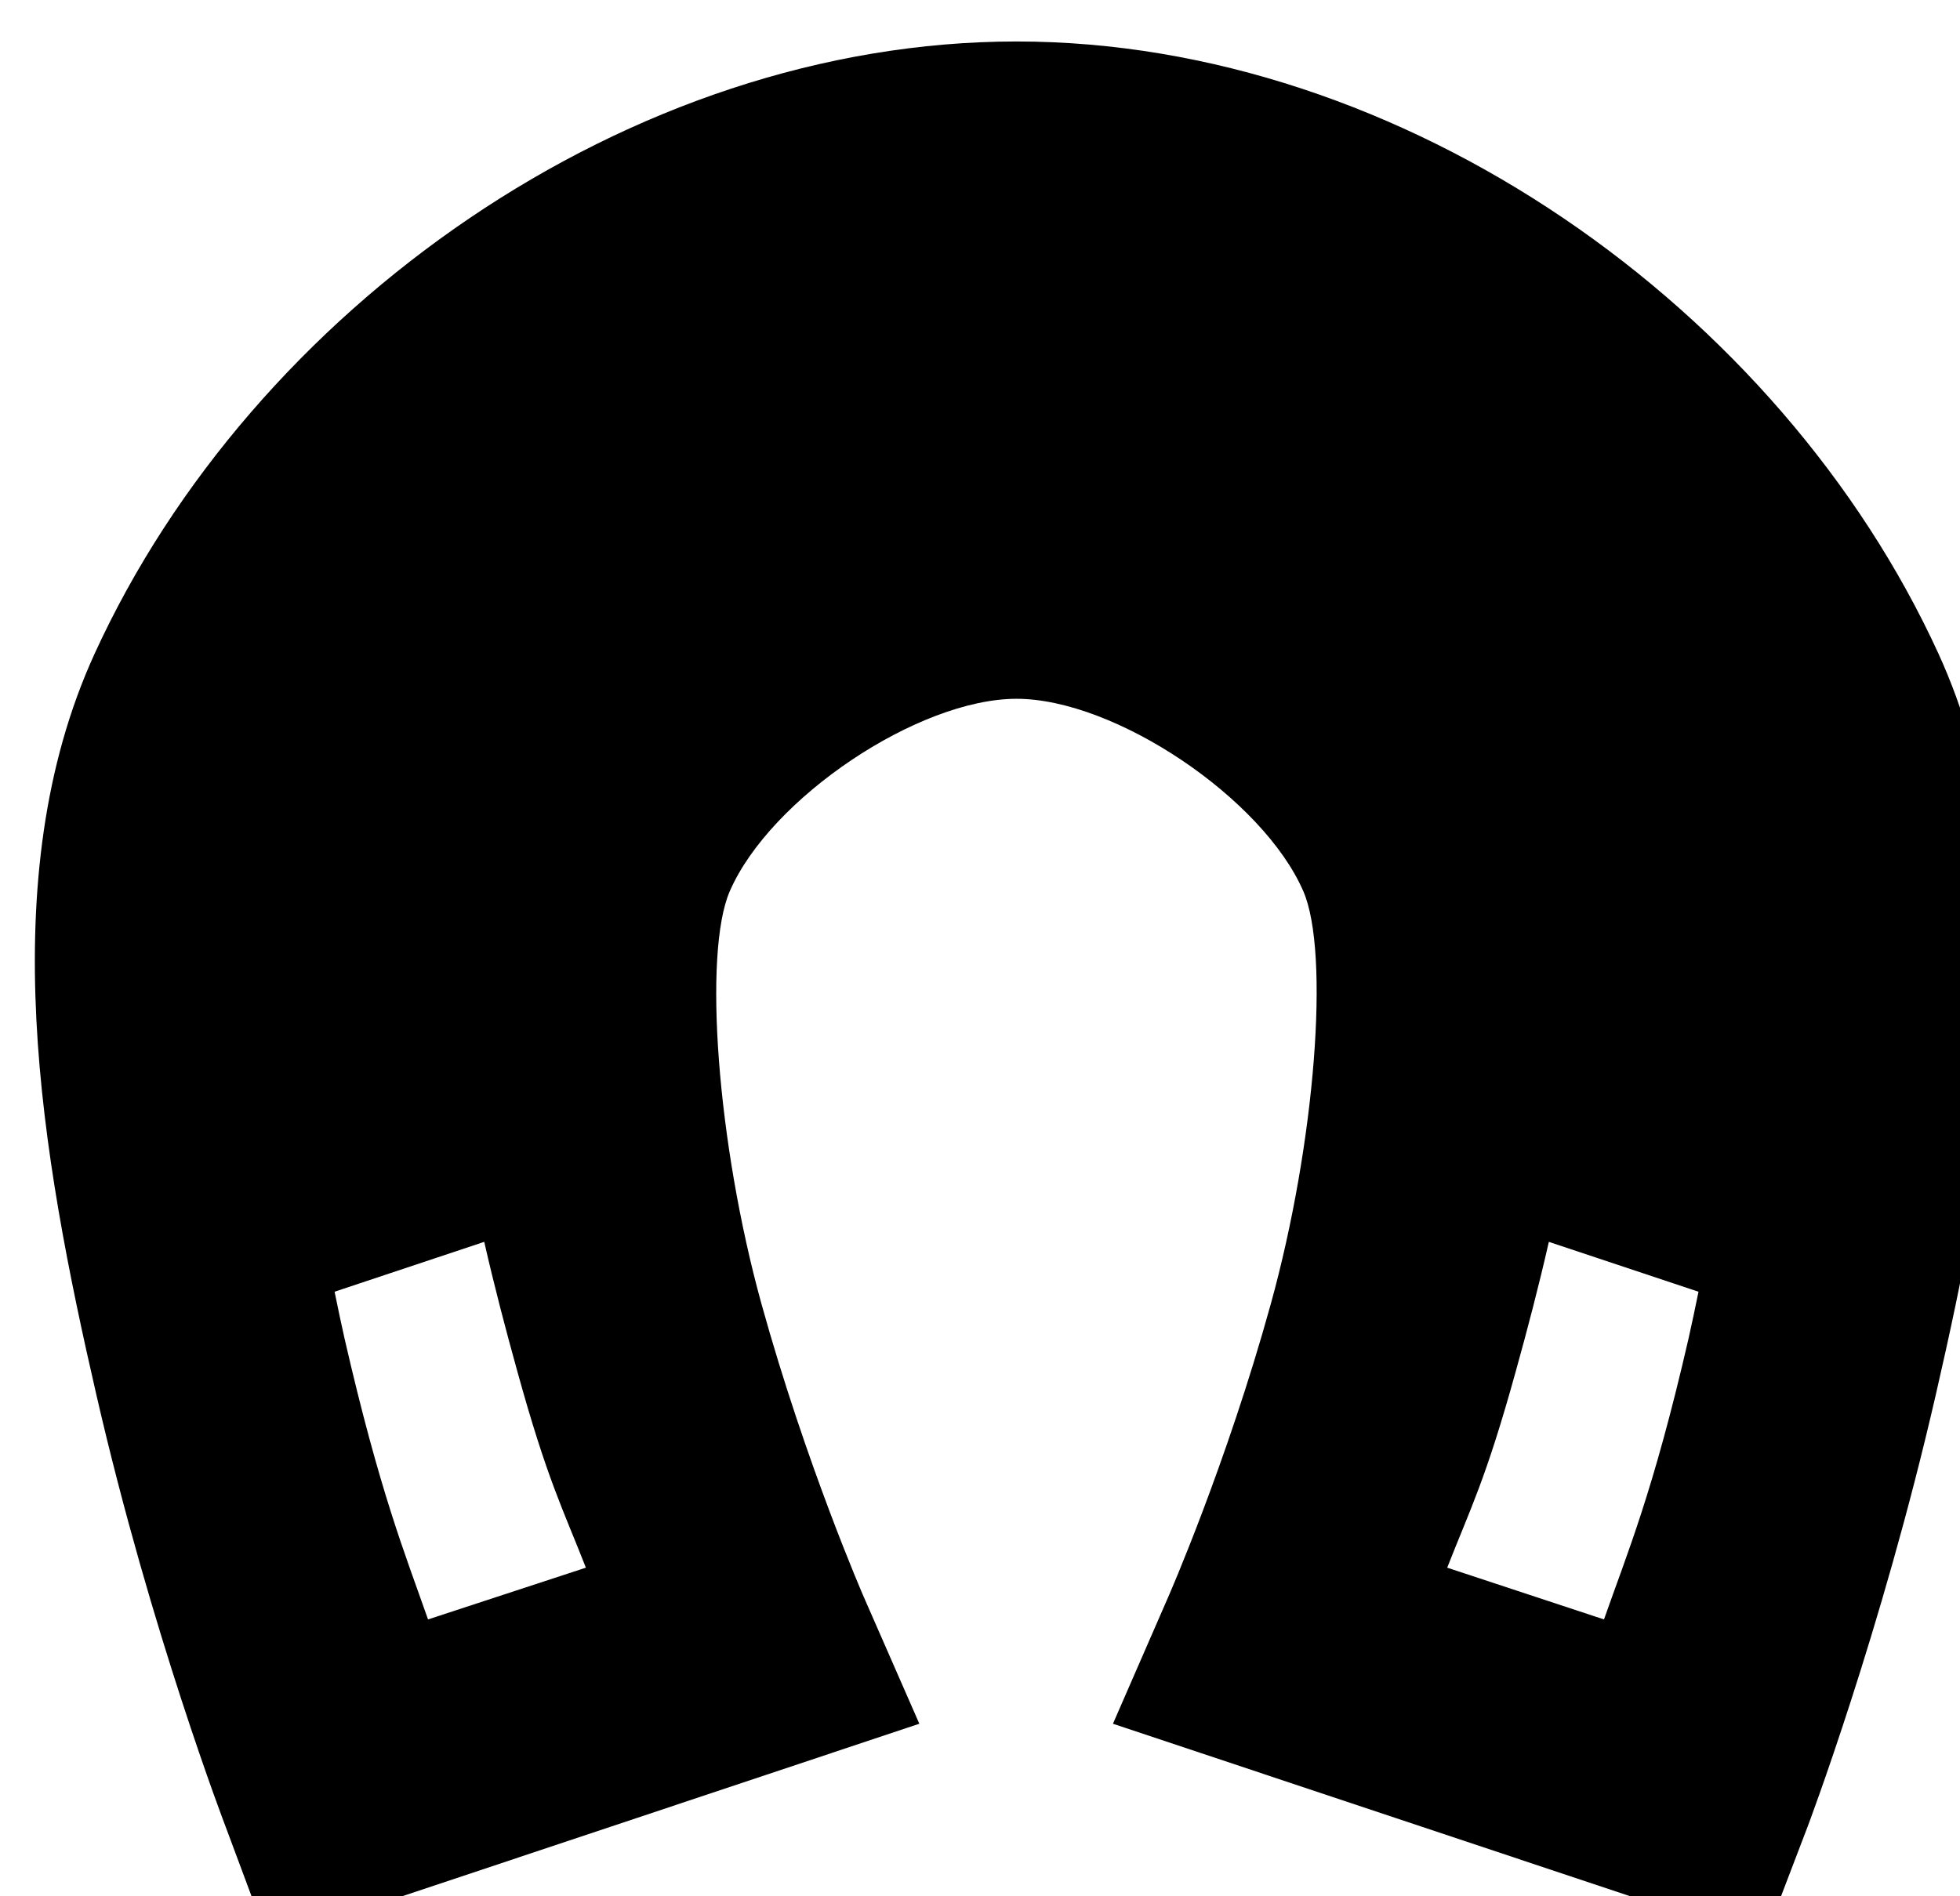 <?xml version="1.0" encoding="UTF-8" standalone="no"?>
<svg
   width="14.6"
   height="14.129"
   viewBox="0 0 3.863 3.738"
   version="1.1"
   id="svg4268"
   xmlns="http://www.w3.org/2000/svg"
   xmlns:svg="http://www.w3.org/2000/svg"
   xmlns:rdf="http://www.w3.org/1999/02/22-rdf-syntax-ns#"
   xmlns:cc="http://creativecommons.org/ns#"
   xmlns:dc="http://purl.org/dc/elements/1.1/">
  <defs
     id="defs4262" />
  <g
     id="magnet"
     transform="translate(-43.842,-51.873)">
    <path
       id="path1786"
       style="color:#000000;fill:#000000;stroke-width:3.78;stroke-linecap:round;-inkscape-stroke:none"
       d="m 173.002,196.055 c -2.879,0 -5.682,1.986 -6.857,4.555 -0.766,1.674 -0.393,3.749 0.014,5.516 0.406,1.767 0.961,3.211 0.961,3.211 l 0.316,0.848 0.863,-0.287 3.98,-1.328 -0.414,-0.945 c 0,0 -0.429,-0.984 -0.76,-2.178 -0.33,-1.194 -0.435,-2.611 -0.236,-3.07 0.3,-0.692 1.401,-1.432 2.133,-1.432 0.732,0 1.833,0.74 2.133,1.432 0.199,0.459 0.088,1.876 -0.242,3.07 -0.33,1.194 -0.762,2.178 -0.762,2.178 l -0.412,0.945 4.842,1.615 0.324,-0.848 c 0,0 0.547,-1.444 0.953,-3.211 0.406,-1.767 0.787,-3.842 0.021,-5.516 -1.175,-2.568 -3.978,-4.555 -6.857,-4.555 z m -3.959,8.93 c 0.075,0.33 0.16,0.653 0.246,0.963 0.223,0.807 0.337,1.019 0.51,1.461 l -1.174,0.385 c -0.172,-0.491 -0.358,-0.945 -0.621,-2.09 -0.026,-0.115 -0.05,-0.231 -0.074,-0.348 z m 7.918,0 1.113,0.371 c -0.024,0.117 -0.048,0.233 -0.074,0.348 -0.263,1.145 -0.457,1.599 -0.629,2.09 l -1.166,-0.385 c 0.173,-0.442 0.287,-0.654 0.51,-1.461 0.086,-0.309 0.171,-0.633 0.246,-0.963 z"
       transform="scale(0.265)" />
  </g>
</svg>
